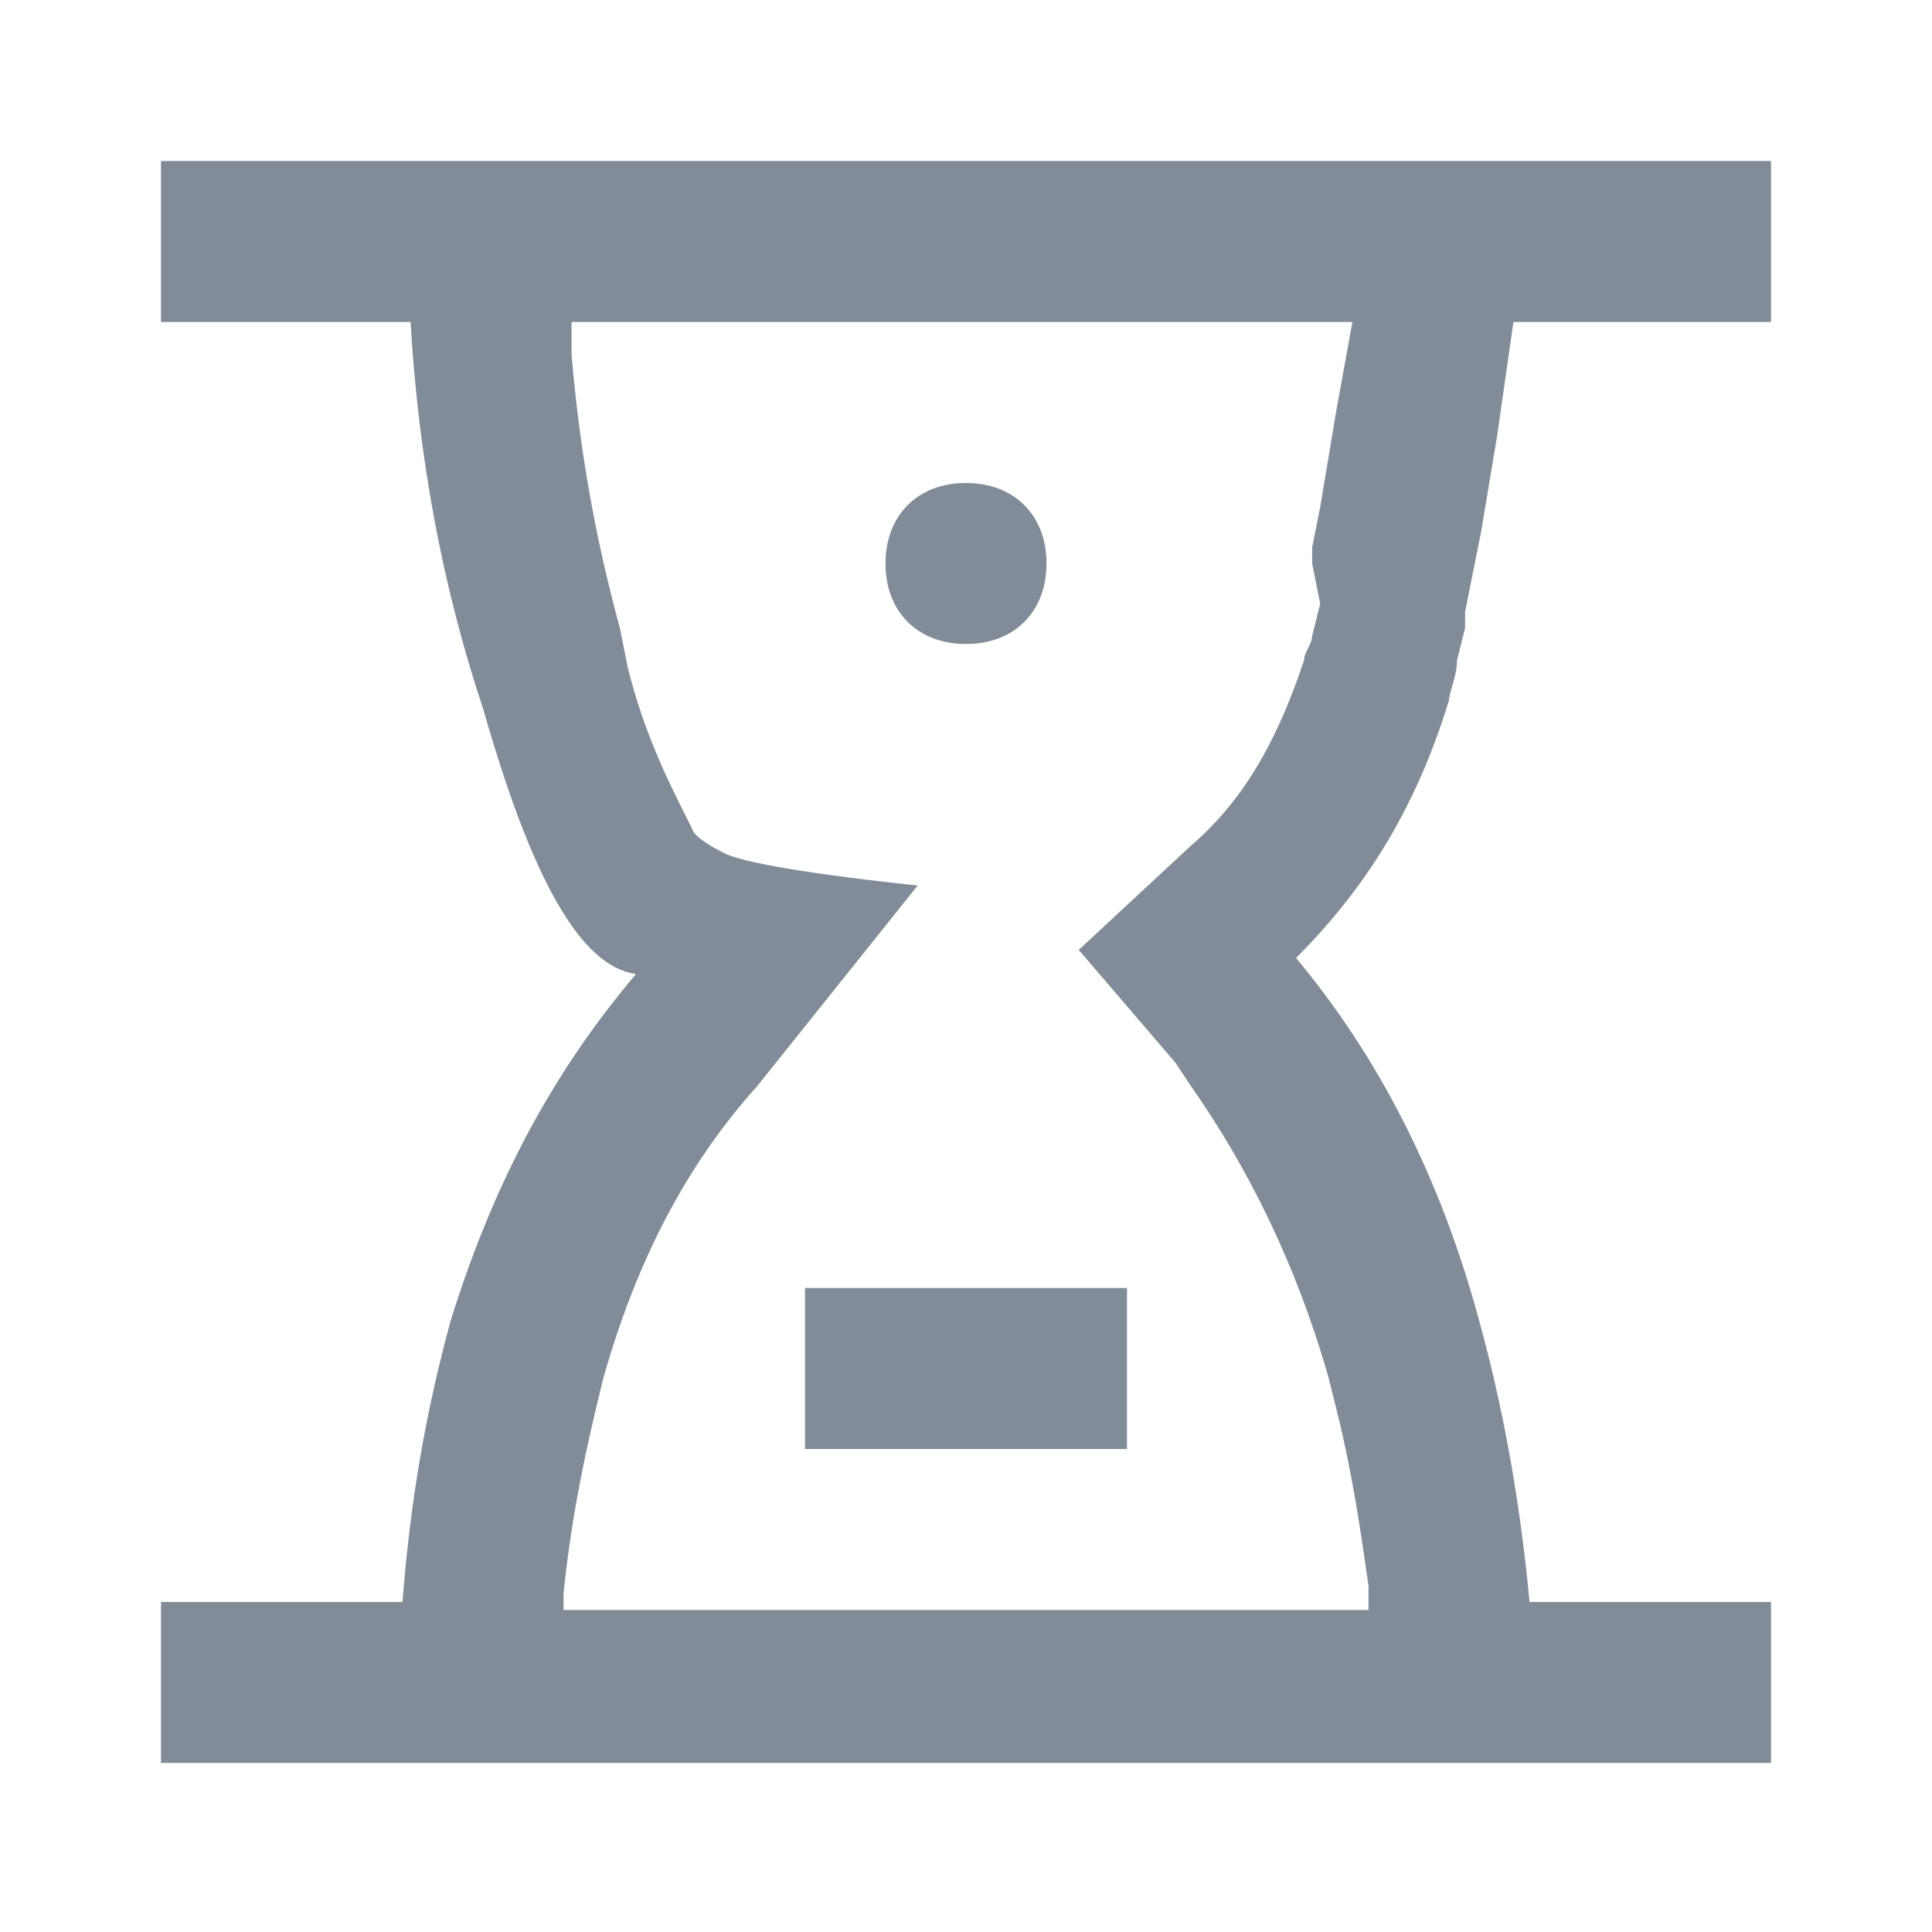 <?xml version="1.0" standalone="no"?><!DOCTYPE svg PUBLIC "-//W3C//DTD SVG 1.1//EN" "http://www.w3.org/Graphics/SVG/1.1/DTD/svg11.dtd"><svg t="1632463966486" class="icon" viewBox="0 0 1024 1024" version="1.1" xmlns="http://www.w3.org/2000/svg" p-id="9962" xmlns:xlink="http://www.w3.org/1999/xlink" width="16" height="16"><defs><style type="text/css"></style></defs><path d="M938.667 85.333v85.333h-136.533l-4.267 29.867-4.267 29.867-4.267 25.6-4.267 25.6-4.267 21.333-4.267 21.333v8.533l-4.267 17.067c0 8.533-4.267 17.067-4.267 21.333-17.067 55.467-42.667 98.133-81.067 136.533 42.667 51.2 76.8 115.2 98.133 196.267 12.8 46.933 21.333 98.133 25.6 145.067h128v85.333H85.333v-85.333h128c4.267-55.467 12.8-102.4 25.6-149.333 21.333-68.267 51.2-128 98.133-183.467-29.867-4.267-55.467-51.2-81.067-140.8-21.333-64-34.133-132.267-38.4-204.8H85.333V85.333h853.333z m-221.867 85.333H302.933v17.067c4.267 51.2 12.8 98.133 25.6 145.067l4.267 21.333c8.533 34.133 21.333 59.733 29.867 76.8l4.267 8.533s0 4.267 17.067 12.8c17.067 8.533 102.4 17.067 102.4 17.067l-85.333 106.667c-38.4 42.667-64 93.867-81.067 153.6-8.533 34.133-17.067 72.533-21.333 115.2v8.533h426.667v-12.8c-4.267-29.867-8.533-59.733-17.067-93.867l-4.267-17.067c-17.067-59.733-42.667-110.933-72.533-153.6l-8.533-12.8-51.2-59.733 59.733-55.467c29.867-25.6 46.933-59.733 59.733-98.133 0-4.267 4.267-8.533 4.267-12.8l4.267-17.067-4.267-21.333v-8.533l4.267-21.333 4.267-25.6 4.267-25.6 8.533-46.933zM597.333 682.667v85.333h-170.667v-85.333h170.667zM512 256c25.6 0 42.667 17.067 42.667 42.667s-17.067 42.667-42.667 42.667-42.667-17.067-42.667-42.667 17.067-42.667 42.667-42.667z" p-id="9963" fill="#828C99"></path></svg>